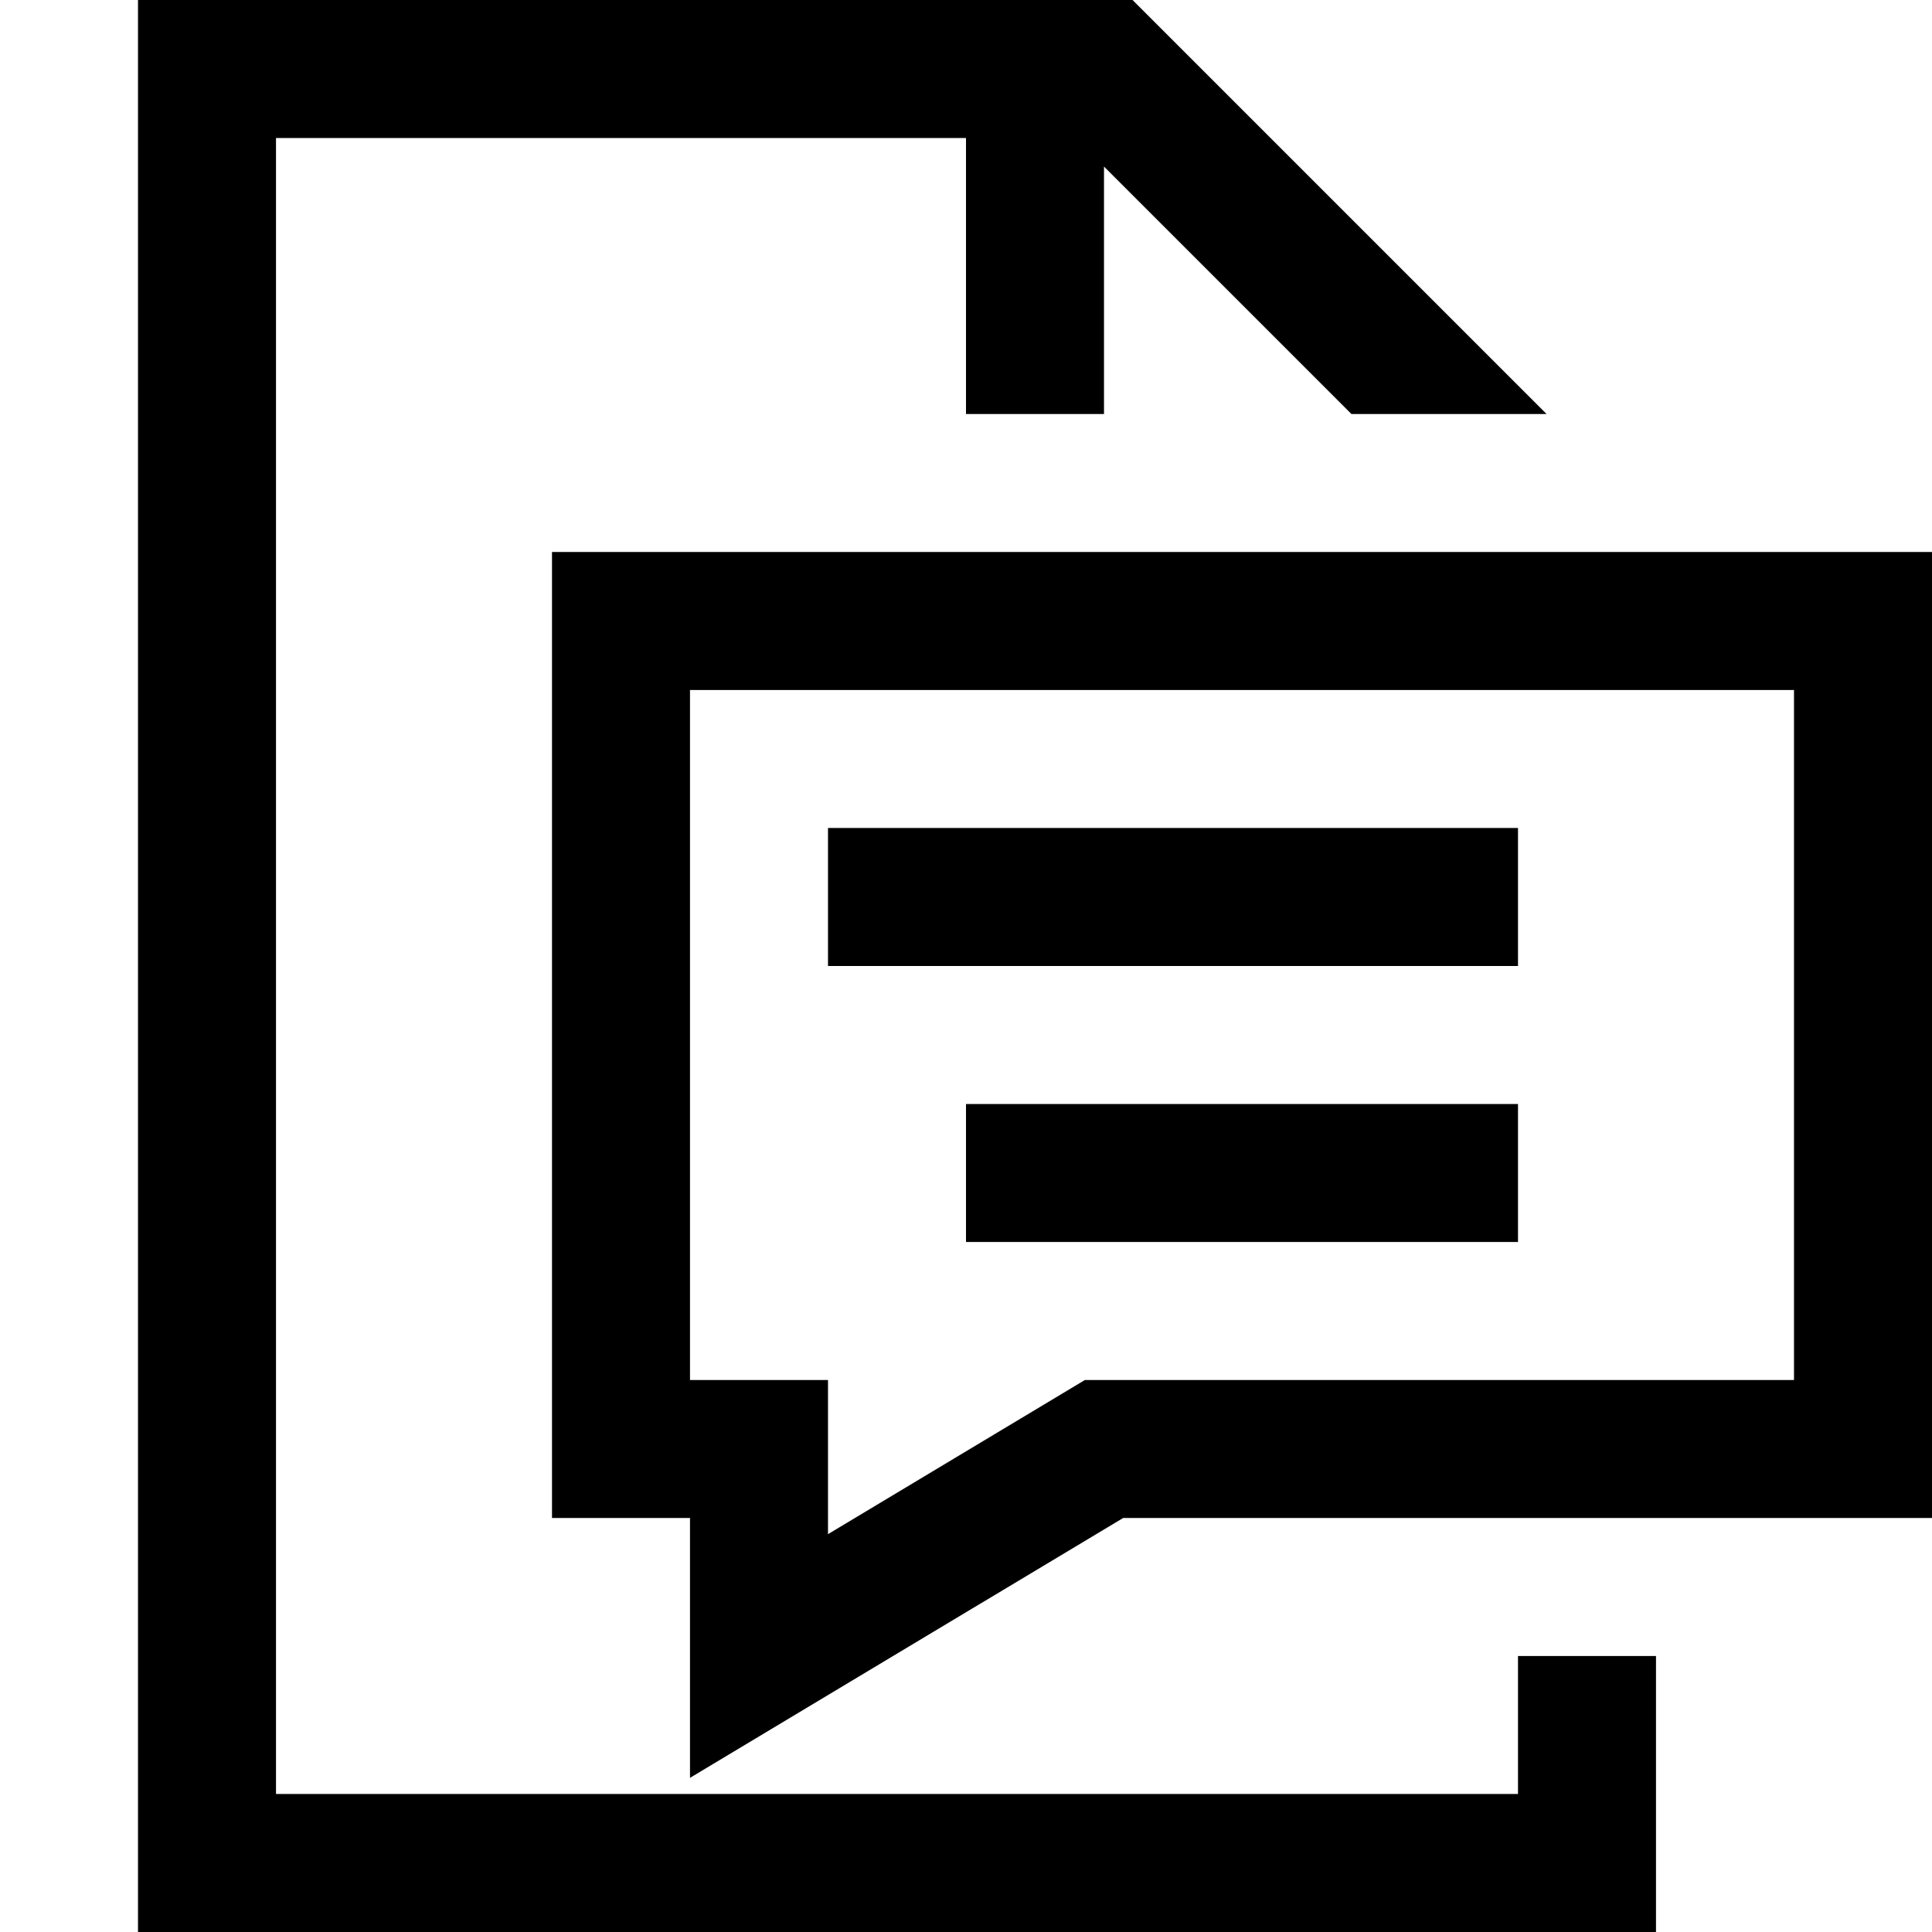 <svg xmlns="http://www.w3.org/2000/svg" viewBox="0 0 448 448"><path d="M160 412.25v-60.25h-32v-224h320v224h-187.562l-100.438 60.25zm0-92.25h32v35.75l59.563-35.75h164.437v-160h-256v160zm192-128h-160v32h160v-32zm0 64h-128v32h128v-32zm0 160h-288v-384h160v64h32v-57.375l57.375 57.375h45.25l-96-96h-230.625v448h352v-64h-32v32z"/></svg>